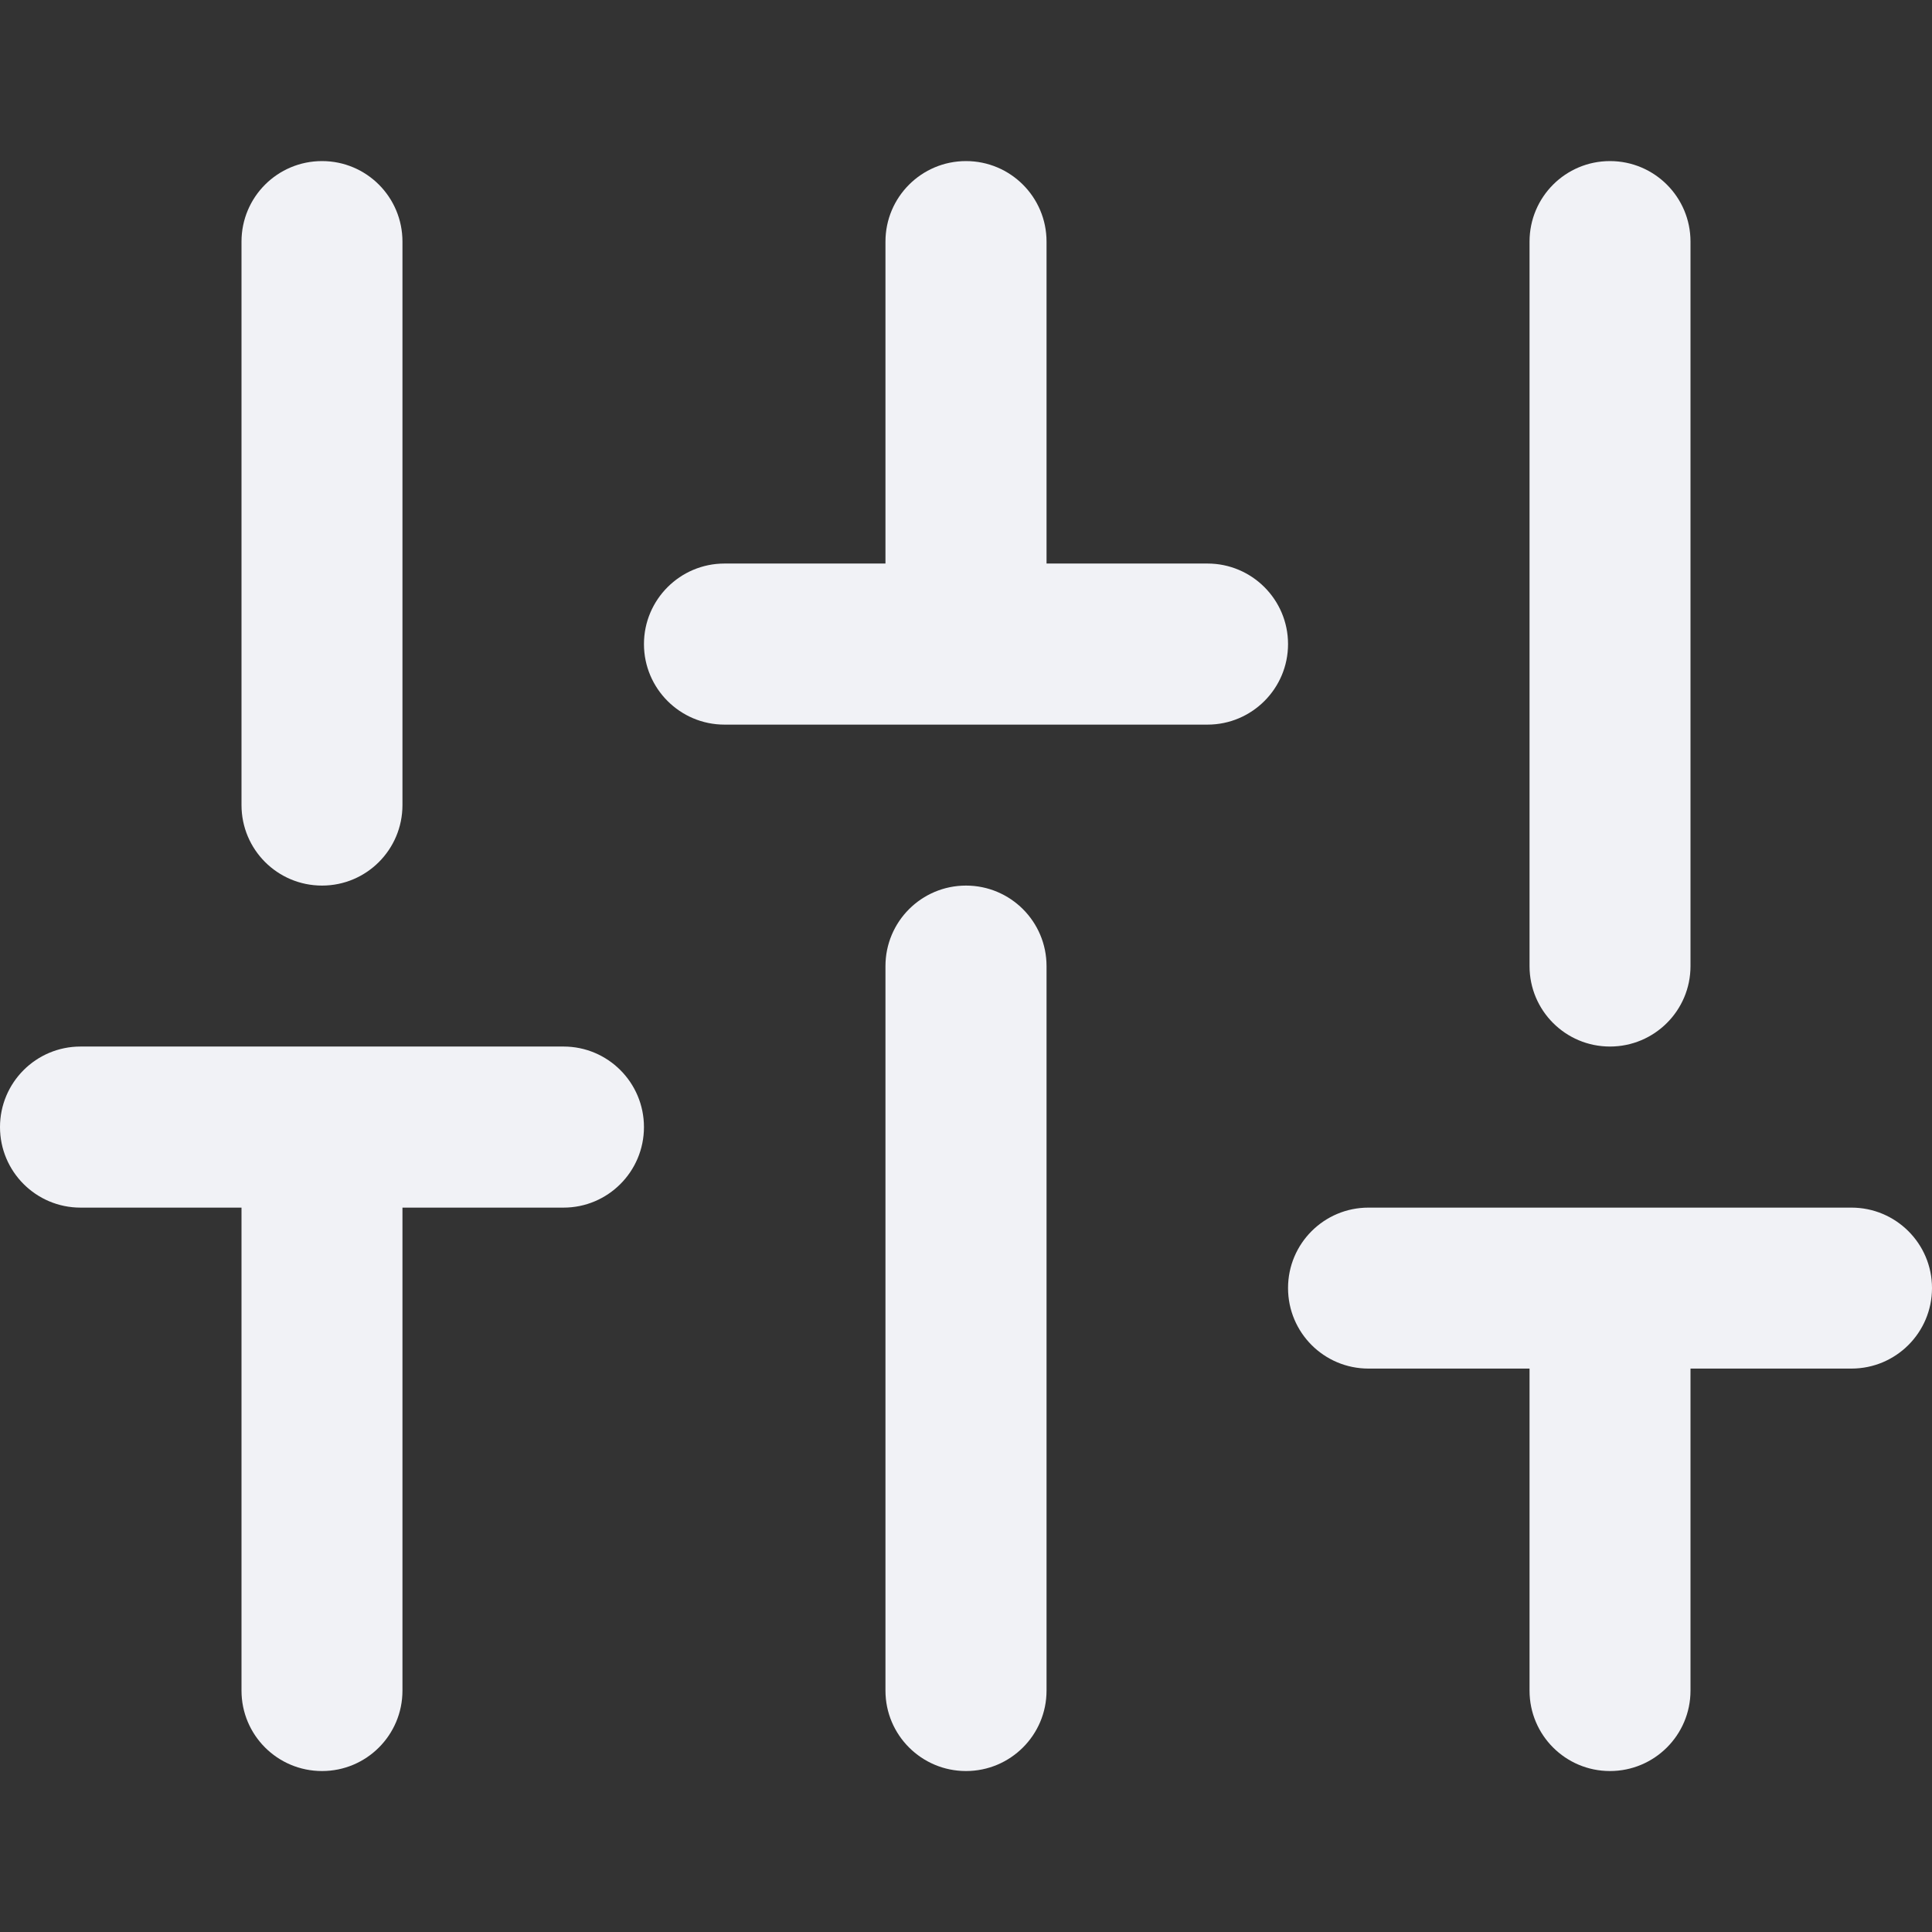 <svg width="16" height="16" viewBox="0 0 16 16" fill="none" xmlns="http://www.w3.org/2000/svg">
<rect x="0" y="0" width="16" height="16" fill="#333333" stroke="none"/>
<g id="asset">
<path id="vector" fill-rule="evenodd" clip-rule="evenodd" d="M2.667 1.334C3.035 1.334 3.333 1.632 3.333 2.001V6.667C3.333 7.036 3.035 7.334 2.667 7.334C2.298 7.334 2 7.036 2 6.667V2.001C2 1.632 2.298 1.334 2.667 1.334ZM8 1.334C8.368 1.334 8.667 1.632 8.667 2.001V4.667H10C10.368 4.667 10.667 4.966 10.667 5.334C10.667 5.702 10.368 6.001 10 6.001H6C5.632 6.001 5.333 5.702 5.333 5.334C5.333 4.966 5.632 4.667 6 4.667H7.333V2.001C7.333 1.632 7.632 1.334 8 1.334ZM13.333 1.334C13.701 1.334 14 1.632 14 2.001V8.001C14 8.369 13.701 8.667 13.333 8.667C12.965 8.667 12.667 8.369 12.667 8.001V2.001C12.667 1.632 12.965 1.334 13.333 1.334ZM8 7.334C8.368 7.334 8.667 7.632 8.667 8.001V14.001C8.667 14.369 8.368 14.667 8 14.667C7.632 14.667 7.333 14.369 7.333 14.001V8.001C7.333 7.632 7.632 7.334 8 7.334ZM0 9.334C0 8.966 0.298 8.667 0.667 8.667H4.667C5.035 8.667 5.333 8.966 5.333 9.334C5.333 9.702 5.035 10.001 4.667 10.001H3.333V14.001C3.333 14.369 3.035 14.667 2.667 14.667C2.298 14.667 2 14.369 2 14.001V10.001H0.667C0.298 10.001 0 9.702 0 9.334ZM10.667 10.667C10.667 10.299 10.965 10.001 11.333 10.001H15.333C15.701 10.001 16 10.299 16 10.667C16 11.036 15.701 11.334 15.333 11.334H14V14.001C14 14.369 13.701 14.667 13.333 14.667C12.965 14.667 12.667 14.369 12.667 14.001V11.334H11.333C10.965 11.334 10.667 11.036 10.667 10.667Z" fill="#F1F2F6"/>
</g>
</svg>
